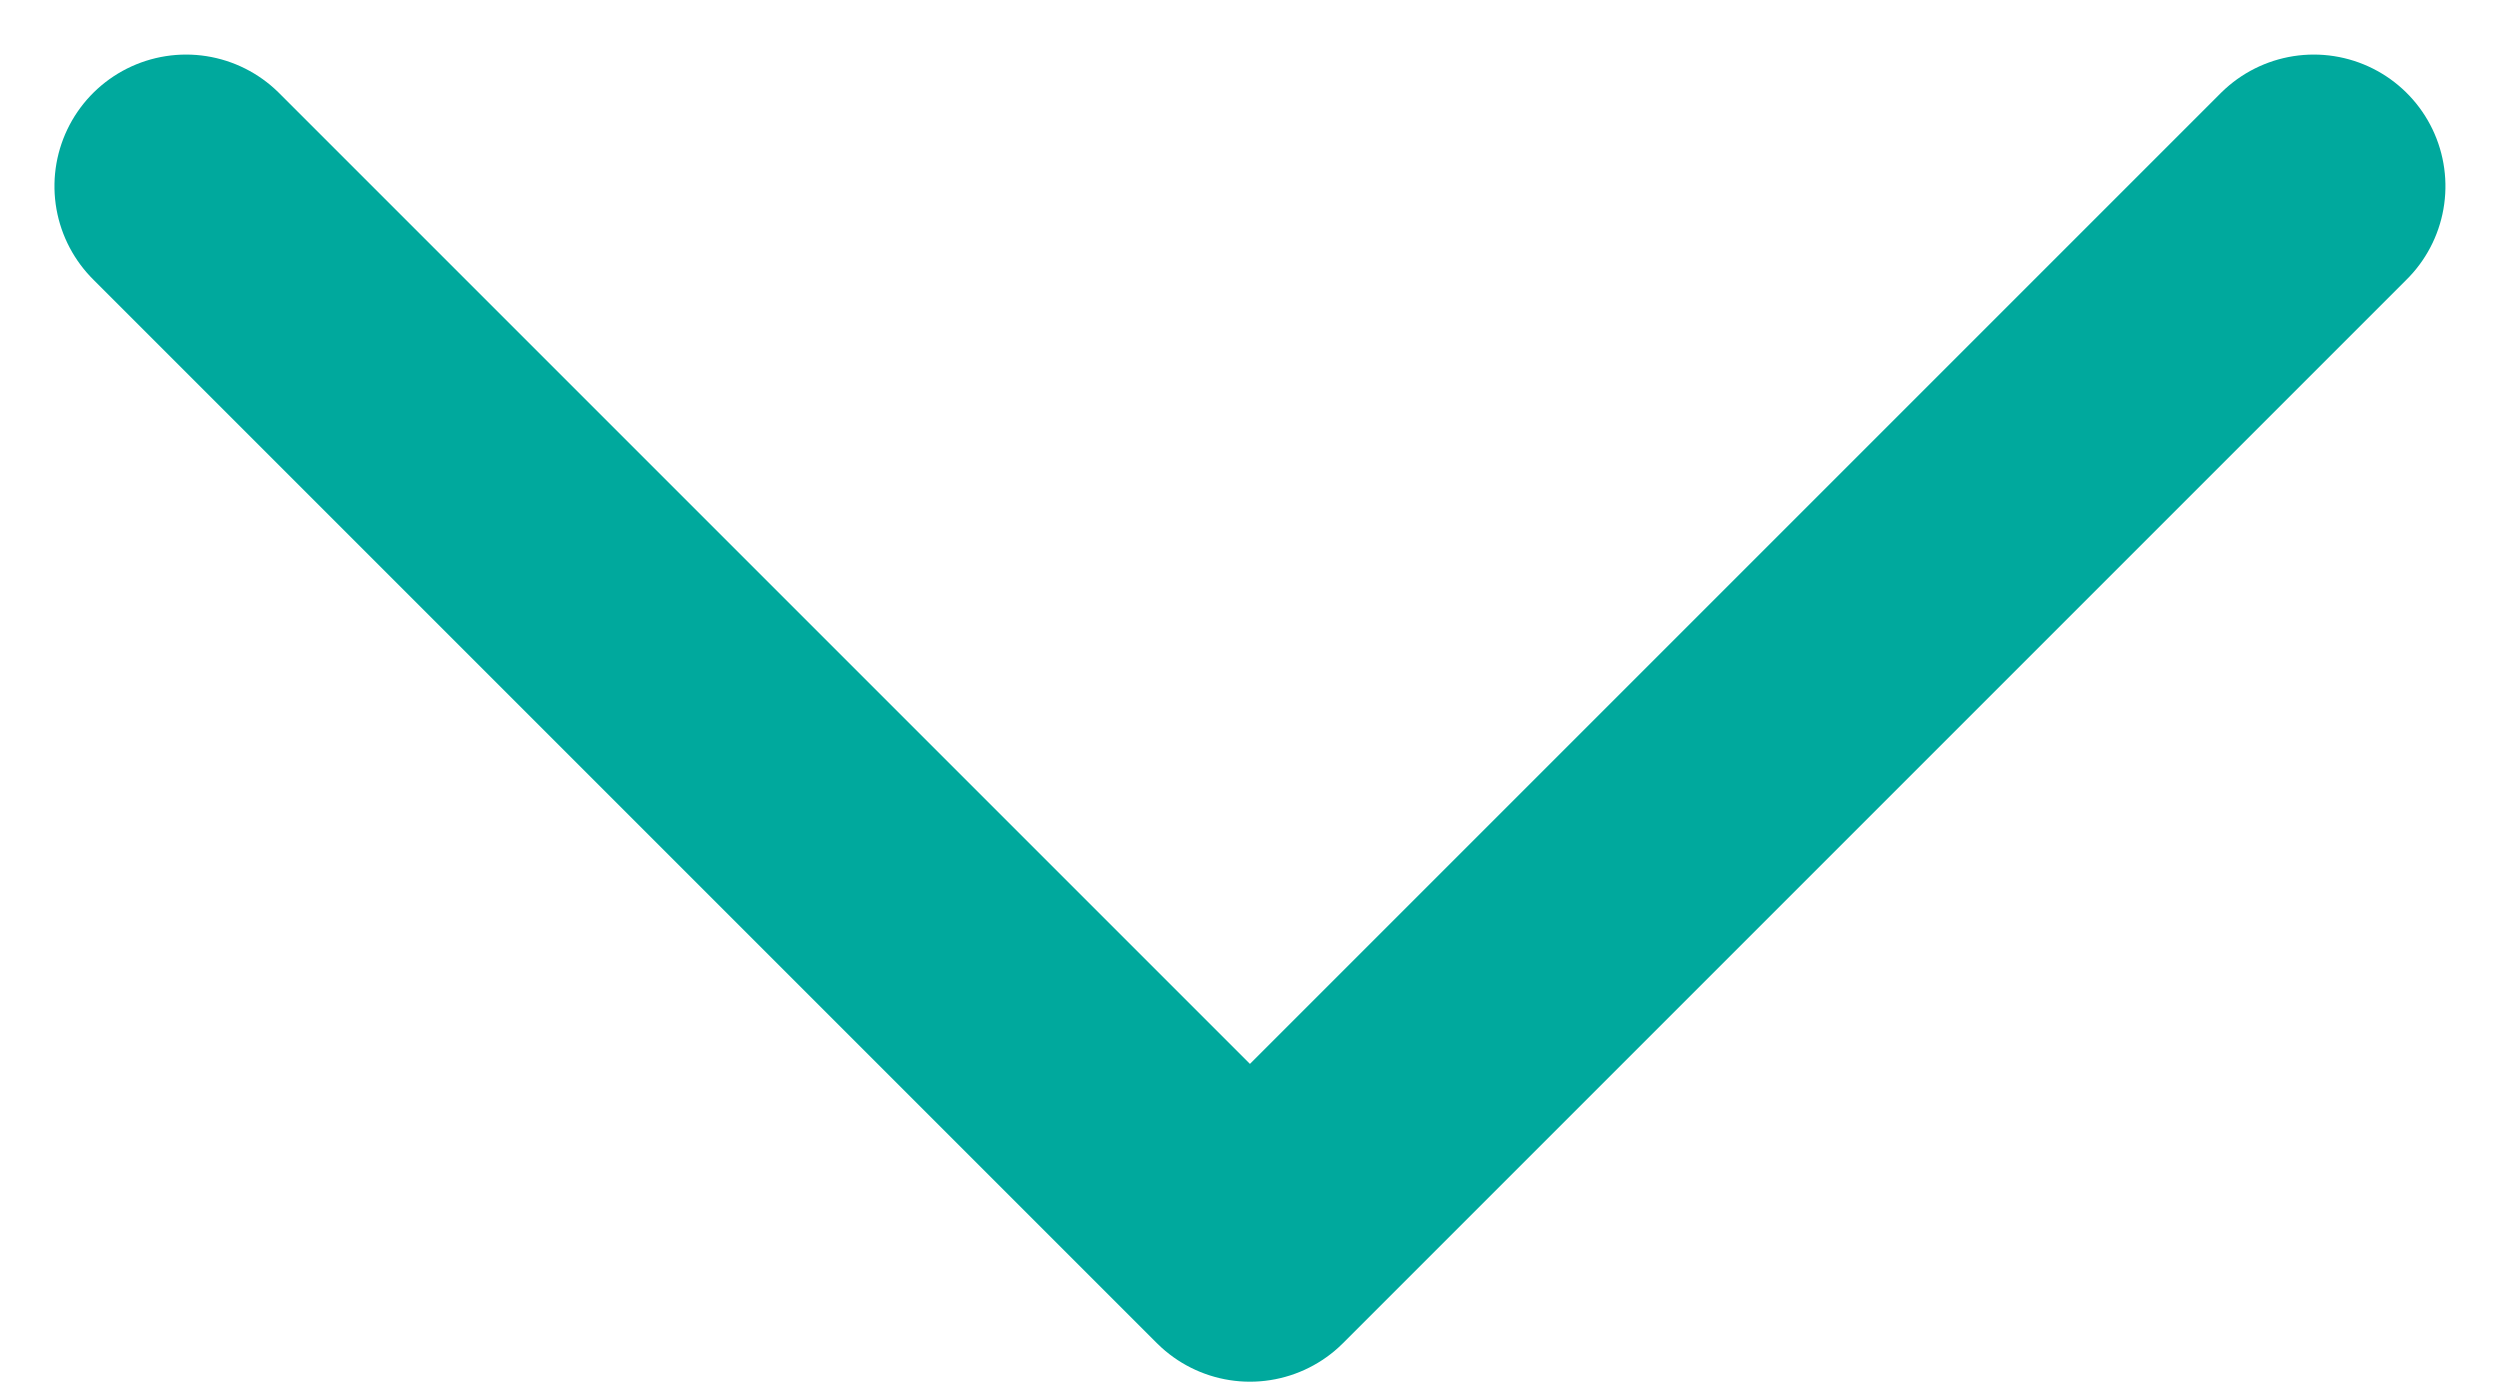 <svg xmlns="http://www.w3.org/2000/svg" width="20.891" height="11.545" viewBox="0 0 20.891 11.545">
  <g id="ic_drop_down_white" transform="translate(19.335 1.556) rotate(90)">
    <path id="Path_20" data-name="Path 20" d="M0,0,8.89,8.89,0,17.78" transform="translate(0 0)" fill="none" stroke="#00a99d" stroke-linecap="round" stroke-linejoin="round" stroke-width="2.2"/>
  </g>
</svg>
